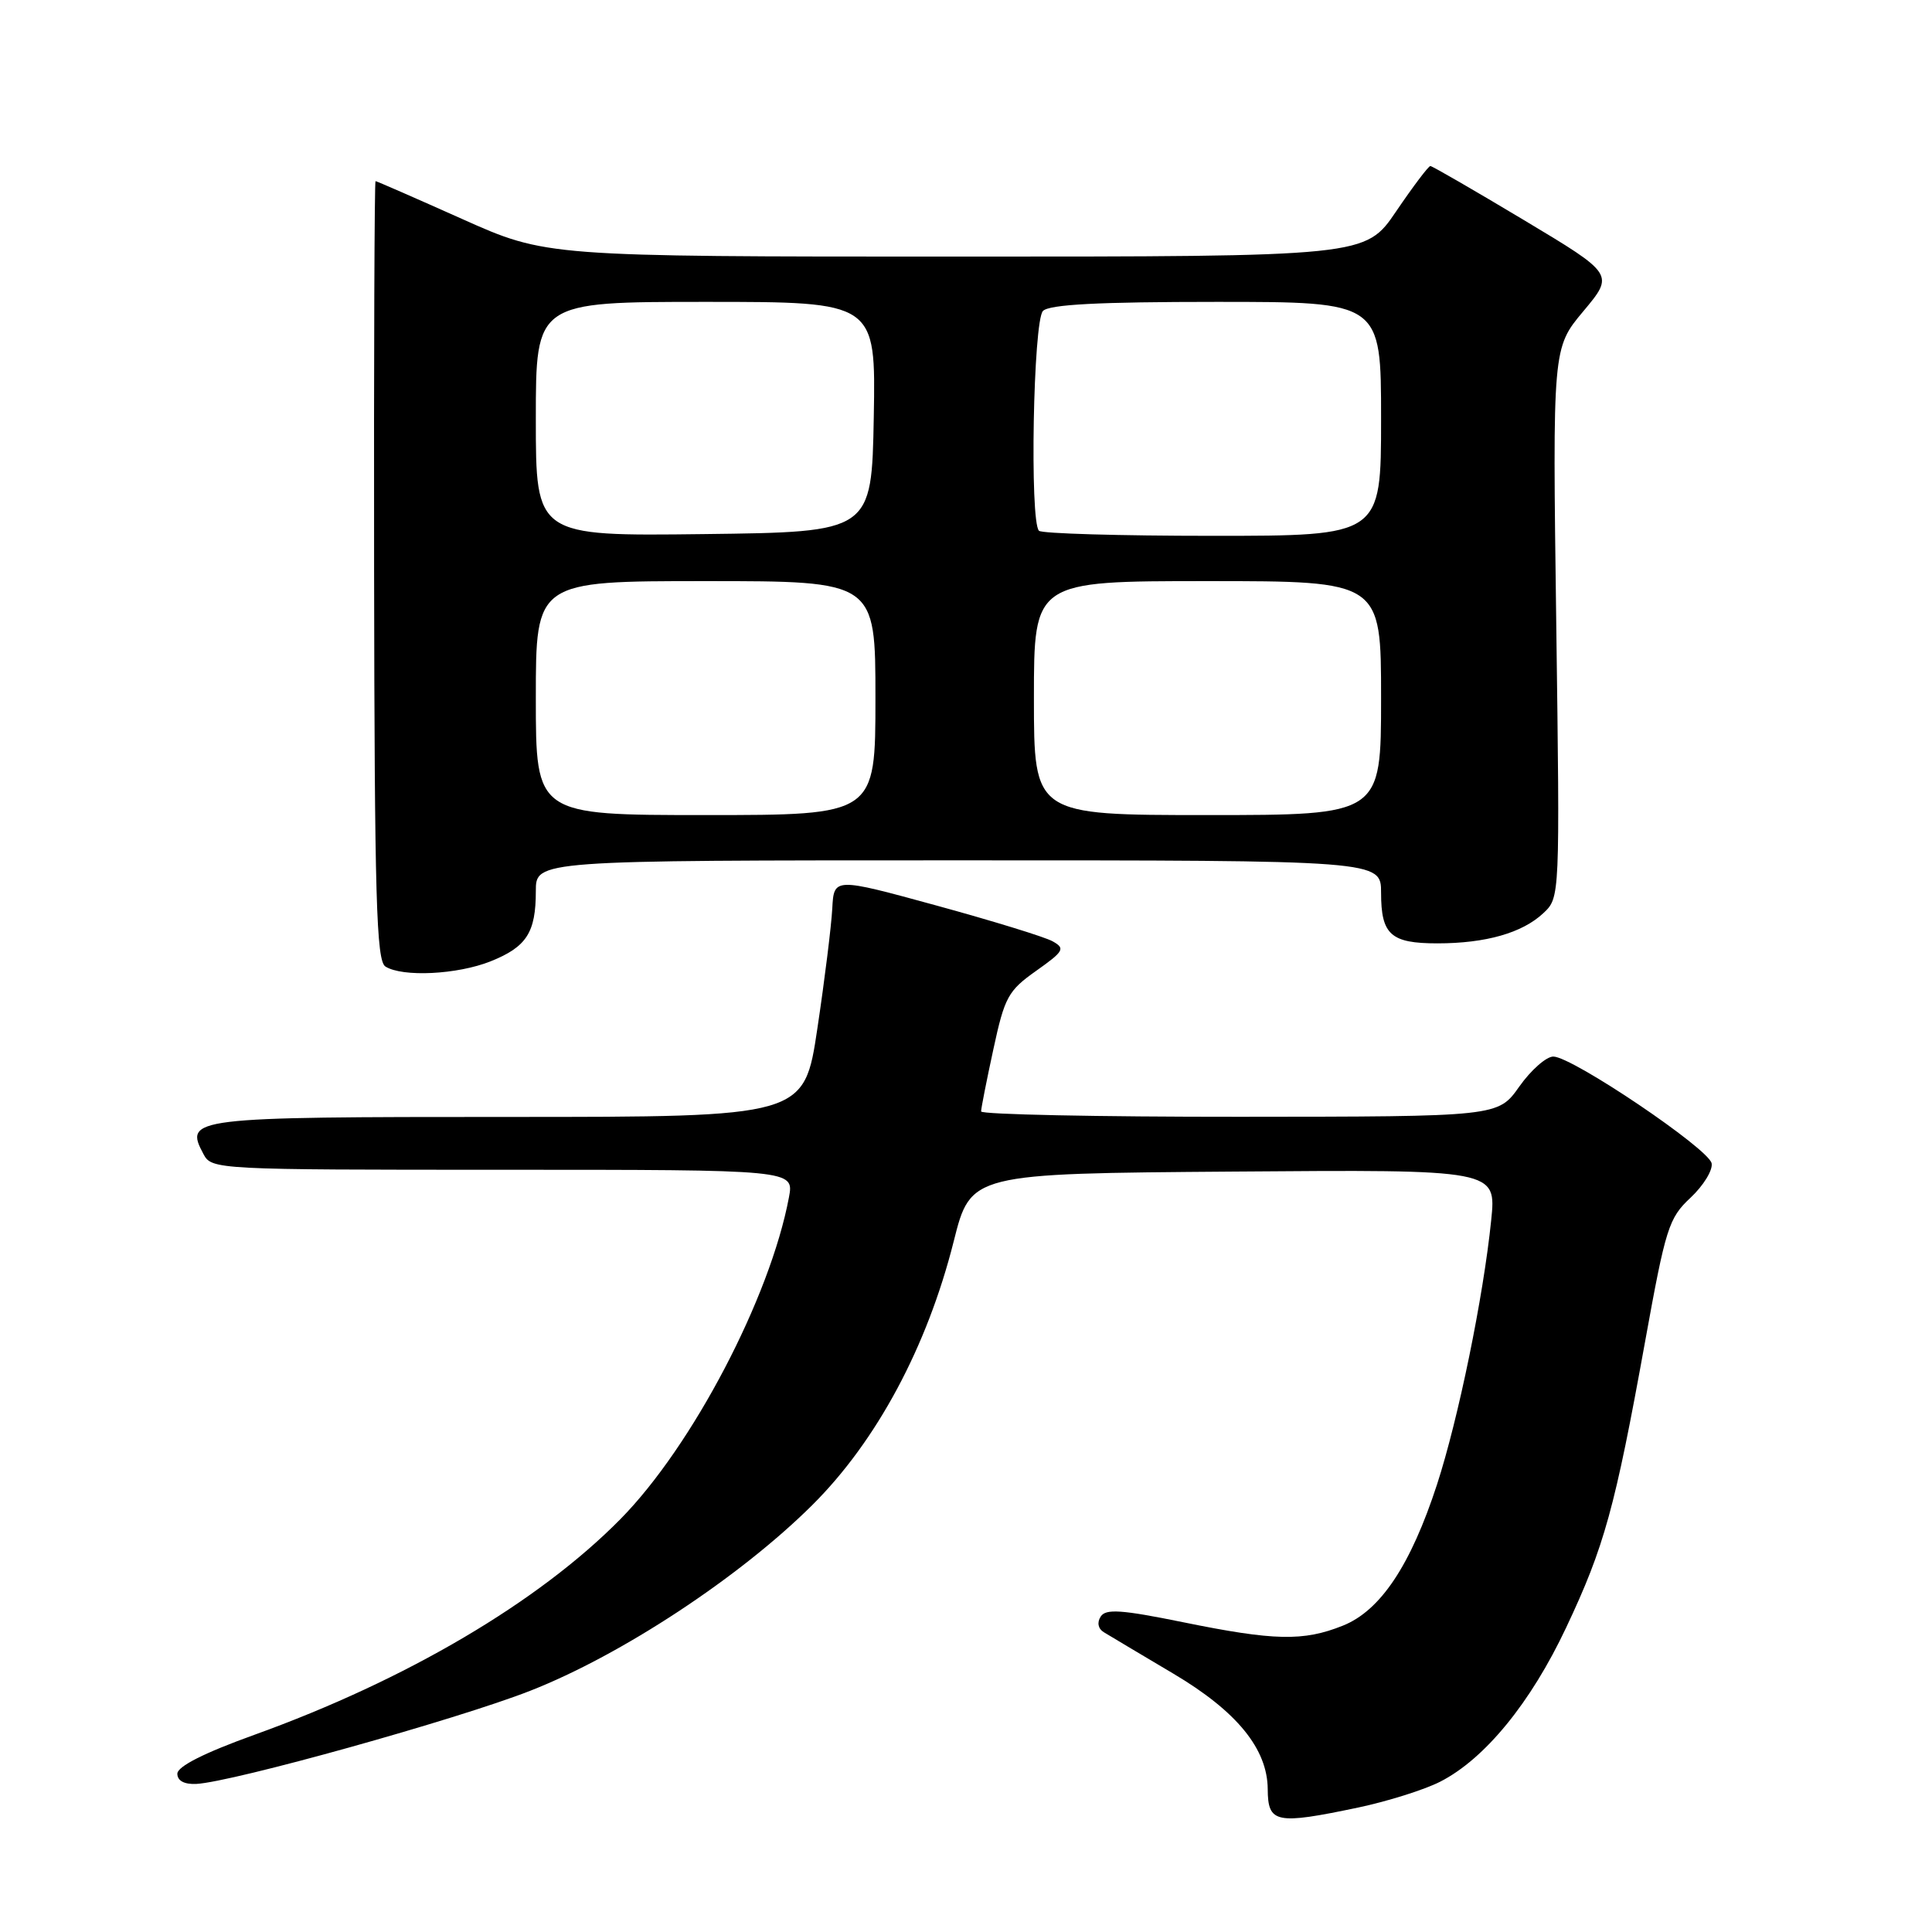 <?xml version="1.0" encoding="UTF-8" standalone="no"?>
<!DOCTYPE svg PUBLIC "-//W3C//DTD SVG 1.1//EN" "http://www.w3.org/Graphics/SVG/1.1/DTD/svg11.dtd" >
<svg xmlns="http://www.w3.org/2000/svg" xmlns:xlink="http://www.w3.org/1999/xlink" version="1.1" viewBox="0 0 256 256">
 <g >
 <path fill="currentColor"
d=" M 179.96 239.51 C 183.85 238.69 188.74 237.15 190.82 236.09 C 196.75 233.07 202.83 225.63 207.53 215.65 C 212.58 204.96 214.00 199.79 217.97 177.84 C 220.71 162.69 221.11 161.40 224.01 158.70 C 225.71 157.10 226.97 155.06 226.80 154.15 C 226.45 152.23 208.32 140.00 205.82 140.00 C 204.89 140.00 202.86 141.79 201.31 143.98 C 198.50 147.96 198.50 147.96 164.25 147.98 C 145.41 147.99 130.00 147.67 130.00 147.27 C 130.00 146.87 130.73 143.16 131.63 139.02 C 133.12 132.11 133.58 131.27 137.30 128.64 C 140.98 126.03 141.18 125.68 139.48 124.73 C 138.45 124.15 131.51 122.02 124.06 119.98 C 110.50 116.27 110.50 116.27 110.28 120.39 C 110.16 122.65 109.28 129.79 108.31 136.25 C 106.56 148.00 106.56 148.00 67.40 148.00 C 25.21 148.00 24.38 148.10 26.97 152.94 C 28.05 154.97 28.70 155.00 66.65 155.00 C 105.22 155.00 105.22 155.00 104.54 158.65 C 102.05 171.93 91.74 191.62 82.21 201.29 C 71.39 212.27 53.85 222.61 33.71 229.87 C 27.05 232.27 23.50 234.06 23.50 235.03 C 23.50 235.96 24.41 236.45 26.00 236.38 C 30.78 236.14 60.56 227.84 70.25 224.04 C 82.34 219.30 98.01 208.99 107.62 199.44 C 116.16 190.95 122.85 178.47 126.37 164.49 C 128.63 155.50 128.63 155.50 163.45 155.24 C 198.28 154.97 198.28 154.97 197.59 161.69 C 196.55 171.89 193.24 188.01 190.41 196.71 C 186.92 207.41 182.92 213.42 177.93 215.41 C 172.71 217.50 168.86 217.42 156.75 214.95 C 148.60 213.29 146.52 213.15 145.85 214.20 C 145.34 214.98 145.50 215.81 146.25 216.27 C 146.94 216.69 151.09 219.17 155.48 221.77 C 163.88 226.75 167.95 231.73 167.98 237.08 C 168.01 241.59 169.05 241.80 179.96 239.51 Z  M 65.01 127.38 C 69.78 125.47 71.00 123.57 71.00 118.07 C 71.00 114.00 71.00 114.00 127.00 114.00 C 183.00 114.00 183.00 114.00 183.00 118.30 C 183.00 123.85 184.28 125.00 190.46 125.00 C 196.86 125.00 201.72 123.62 204.51 120.99 C 206.70 118.93 206.70 118.93 206.21 82.52 C 205.72 46.11 205.72 46.11 209.81 41.23 C 213.90 36.34 213.90 36.34 201.94 29.17 C 195.36 25.23 189.78 22.00 189.53 22.00 C 189.28 22.00 187.24 24.70 185.00 28.00 C 180.93 34.00 180.93 34.00 126.65 34.00 C 72.37 34.00 72.37 34.00 61.20 29.00 C 55.05 26.25 49.91 24.00 49.76 24.00 C 49.62 24.00 49.53 47.21 49.57 75.58 C 49.63 119.11 49.87 127.30 51.07 128.07 C 53.34 129.50 60.60 129.14 65.01 127.38 Z  M 71.00 92.50 C 71.00 77.00 71.00 77.00 93.50 77.00 C 116.00 77.00 116.00 77.00 116.00 92.50 C 116.00 108.00 116.00 108.00 93.50 108.00 C 71.00 108.00 71.00 108.00 71.00 92.50 Z  M 137.00 92.50 C 137.00 77.00 137.00 77.00 160.00 77.00 C 183.00 77.00 183.00 77.00 183.00 92.50 C 183.00 108.00 183.00 108.00 160.00 108.00 C 137.00 108.00 137.00 108.00 137.00 92.50 Z  M 71.00 55.52 C 71.00 40.00 71.00 40.00 93.53 40.00 C 116.05 40.00 116.05 40.00 115.78 55.25 C 115.50 70.50 115.50 70.50 93.25 70.77 C 71.00 71.04 71.00 71.04 71.00 55.52 Z  M 137.67 70.33 C 136.42 69.09 136.91 42.49 138.20 41.20 C 139.06 40.34 145.58 40.00 161.20 40.00 C 183.00 40.00 183.00 40.00 183.00 55.50 C 183.00 71.00 183.00 71.00 160.67 71.00 C 148.38 71.00 138.03 70.70 137.67 70.33 Z "/>
</g>
</svg>